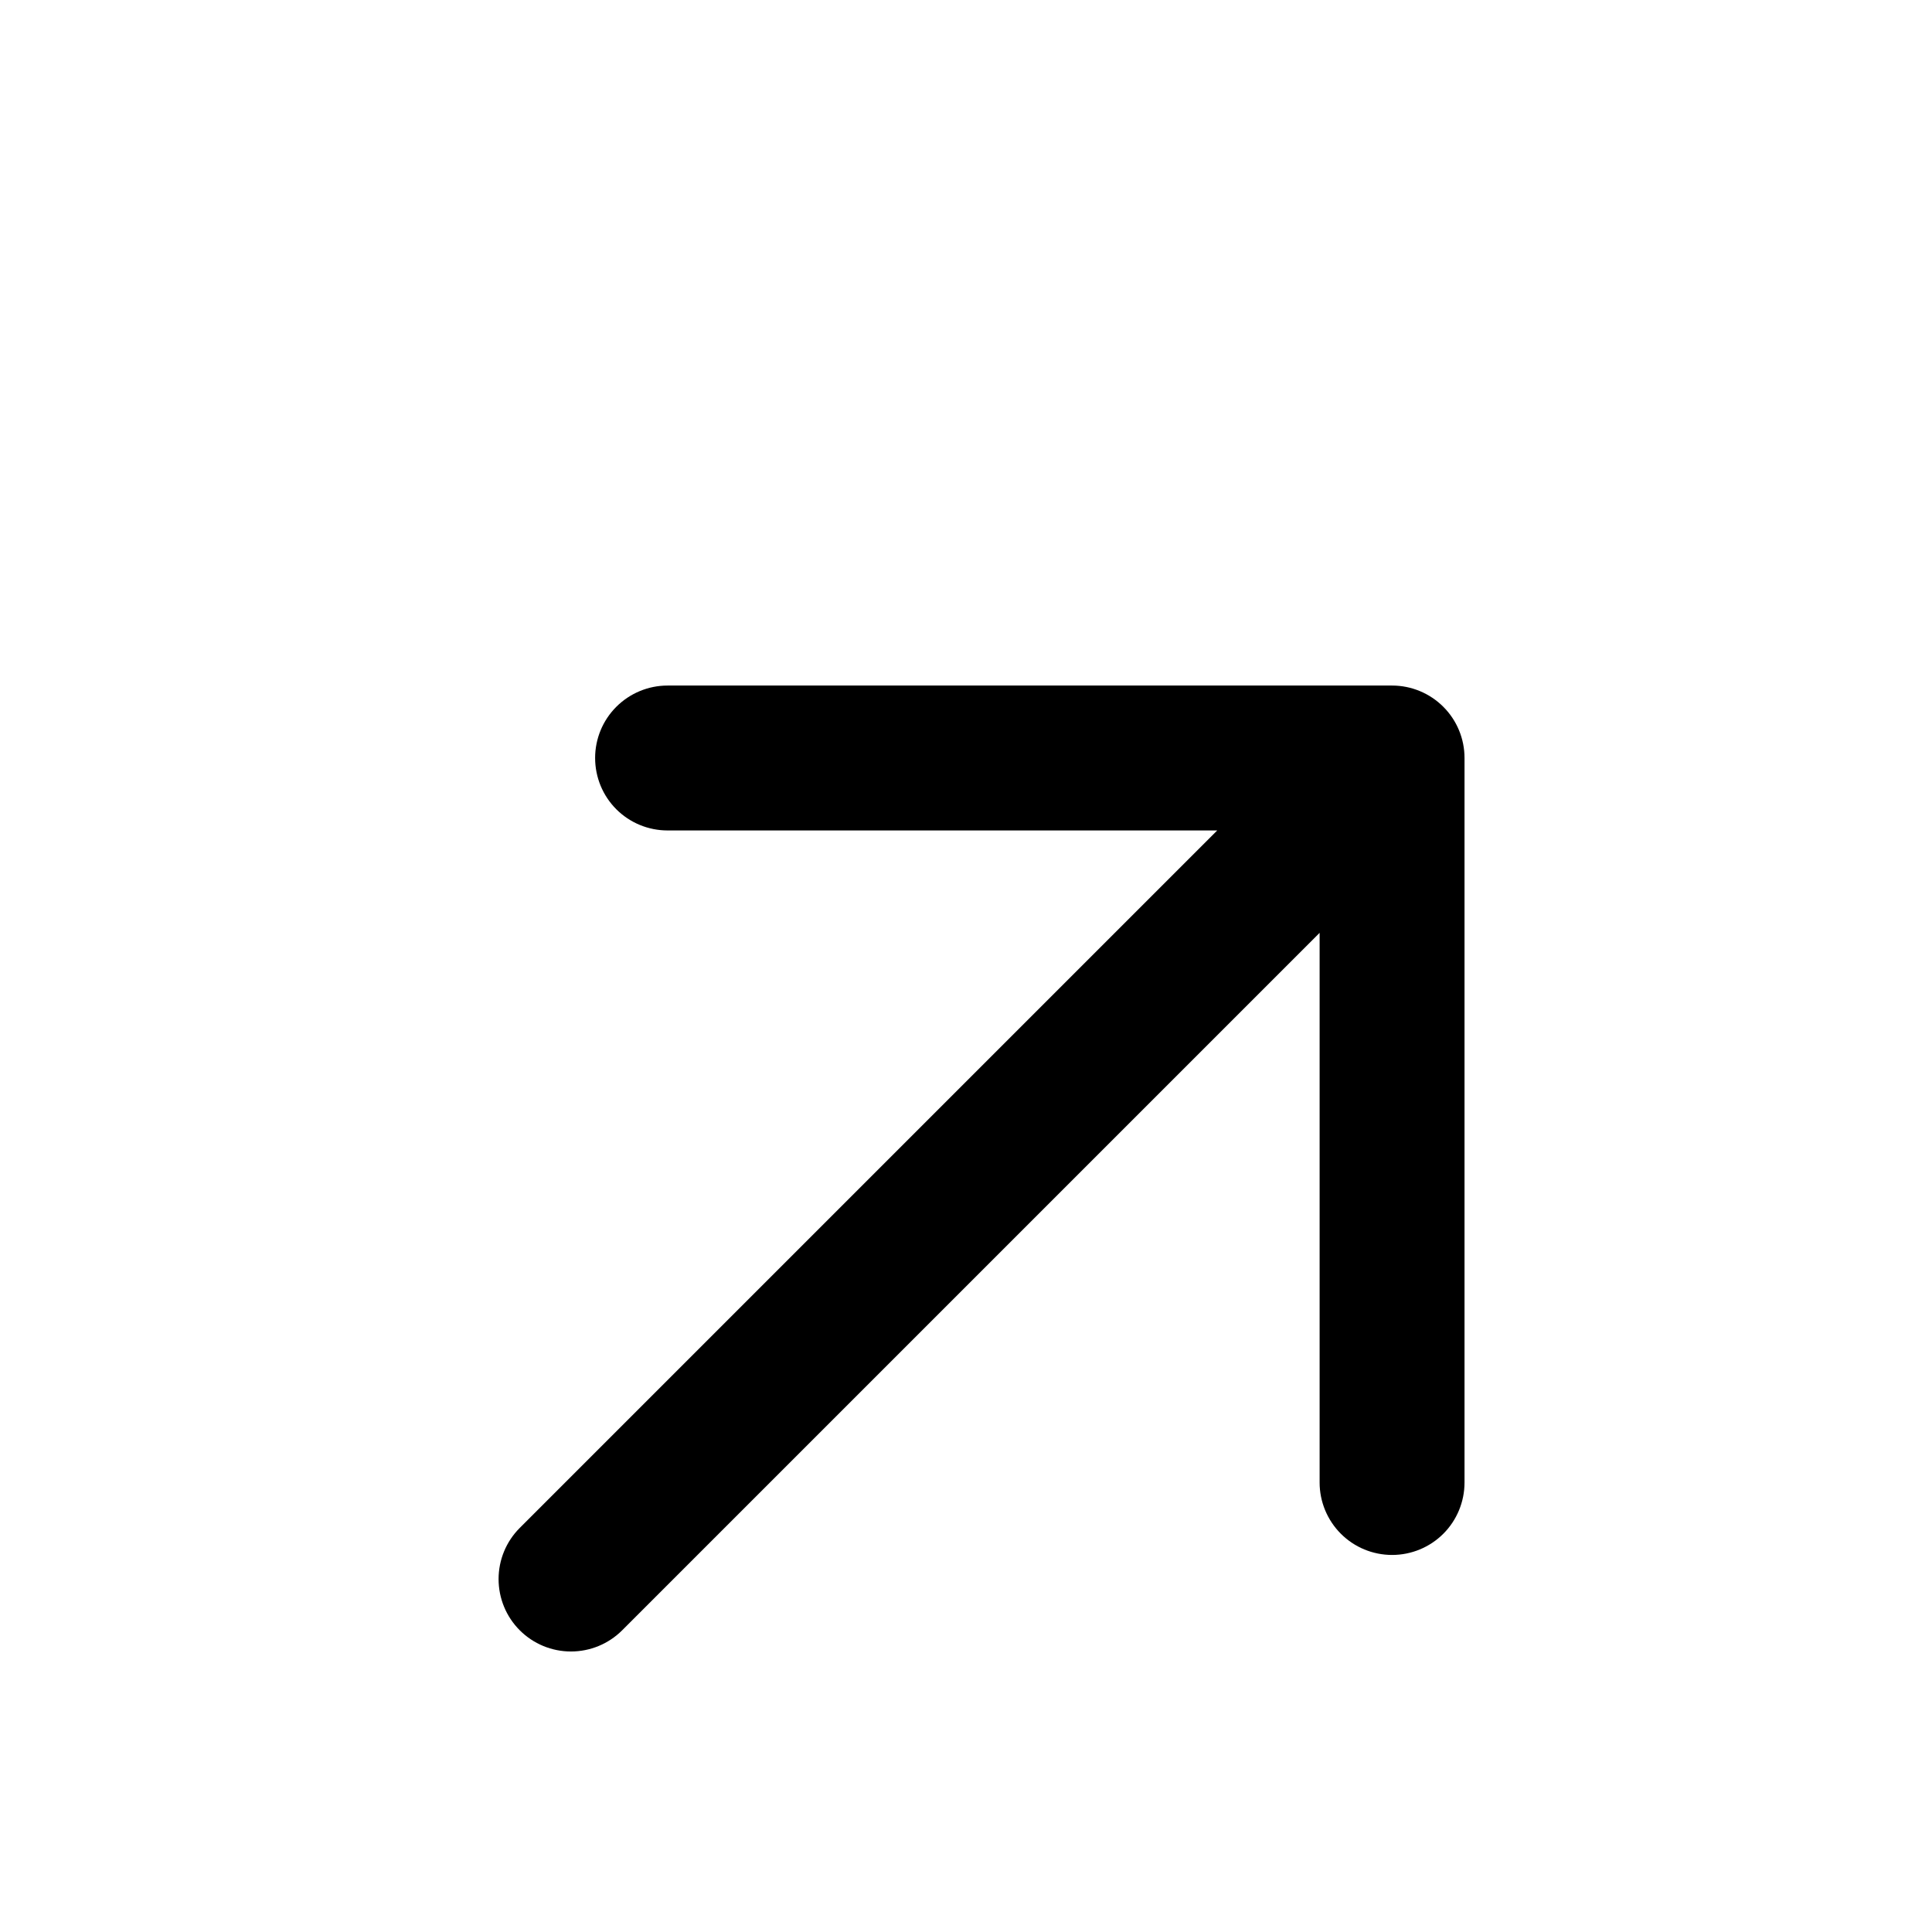 <svg width="31" height="31" viewBox="0 0 31 31" fill="none" xmlns="http://www.w3.org/2000/svg">
<rect width="31" height="31" fill="white"/>
<path fill-rule="evenodd" clip-rule="evenodd" d="M8.34 26.159C8.558 26.377 8.853 26.499 9.161 26.499C9.47 26.499 9.765 26.377 9.983 26.159L21.174 14.968V23.788C21.174 24.096 21.297 24.392 21.515 24.61C21.733 24.828 22.028 24.95 22.337 24.95C22.645 24.95 22.941 24.828 23.159 24.61C23.377 24.392 23.499 24.096 23.499 23.788V12.162C23.499 11.854 23.377 11.559 23.159 11.341C22.941 11.123 22.645 11 22.337 11H10.711C10.403 11 10.107 11.123 9.889 11.341C9.671 11.559 9.549 11.854 9.549 12.162C9.549 12.471 9.671 12.767 9.889 12.985C10.107 13.203 10.403 13.325 10.711 13.325H19.531L8.34 24.516C8.122 24.734 8 25.029 8 25.337C8 25.646 8.122 25.941 8.34 26.159Z" fill="black"/>
</svg>
